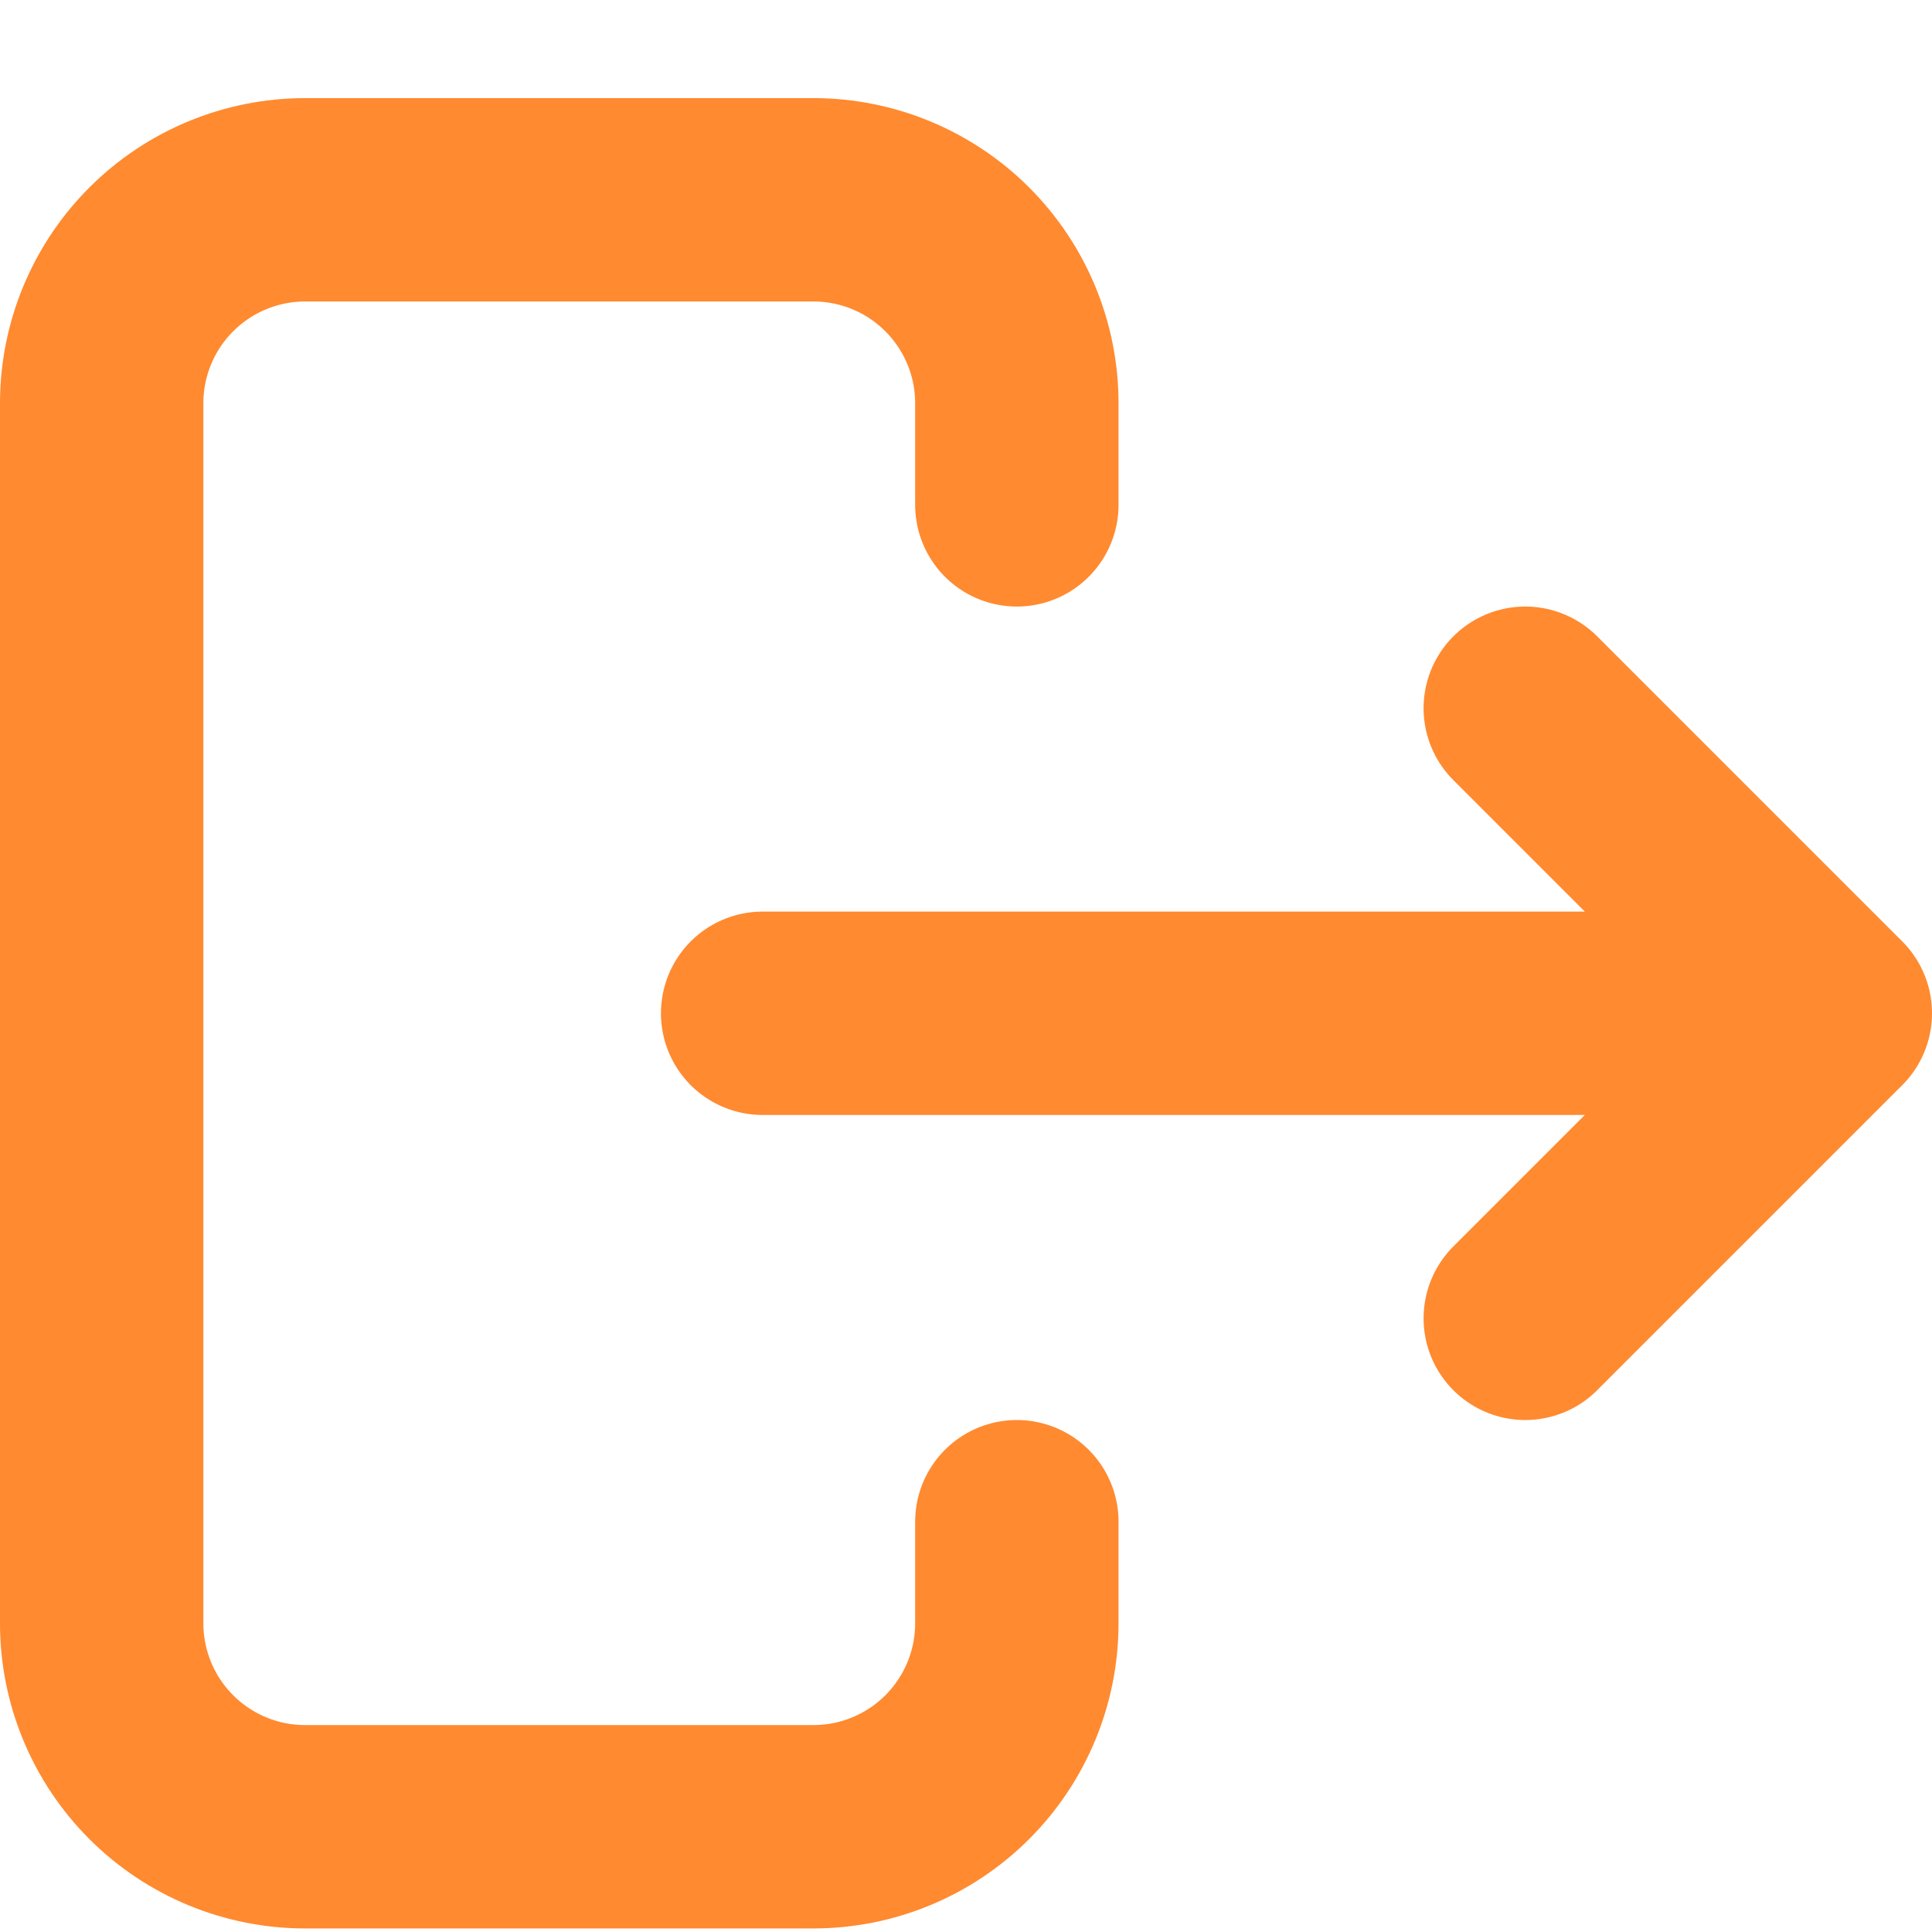 <svg width="19" height="19" viewBox="0 0 19 19" fill="none" xmlns="http://www.w3.org/2000/svg">
<path d="M17 9.965H7.5M15 12.965L18 9.965L15 6.965M10 4.965V3.965C10 3.435 9.789 2.926 9.414 2.551C9.039 2.176 8.53 1.965 8 1.965H3C2.47 1.965 1.961 2.176 1.586 2.551C1.211 2.926 1 3.435 1 3.965V15.965C1 16.495 1.211 17.004 1.586 17.379C1.961 17.754 2.47 17.965 3 17.965H8C8.53 17.965 9.039 17.754 9.414 17.379C9.789 17.004 10 16.495 10 15.965V14.965" stroke="#FF8A30" stroke-width="2" stroke-linecap="round" stroke-linejoin="round"/>
</svg>
